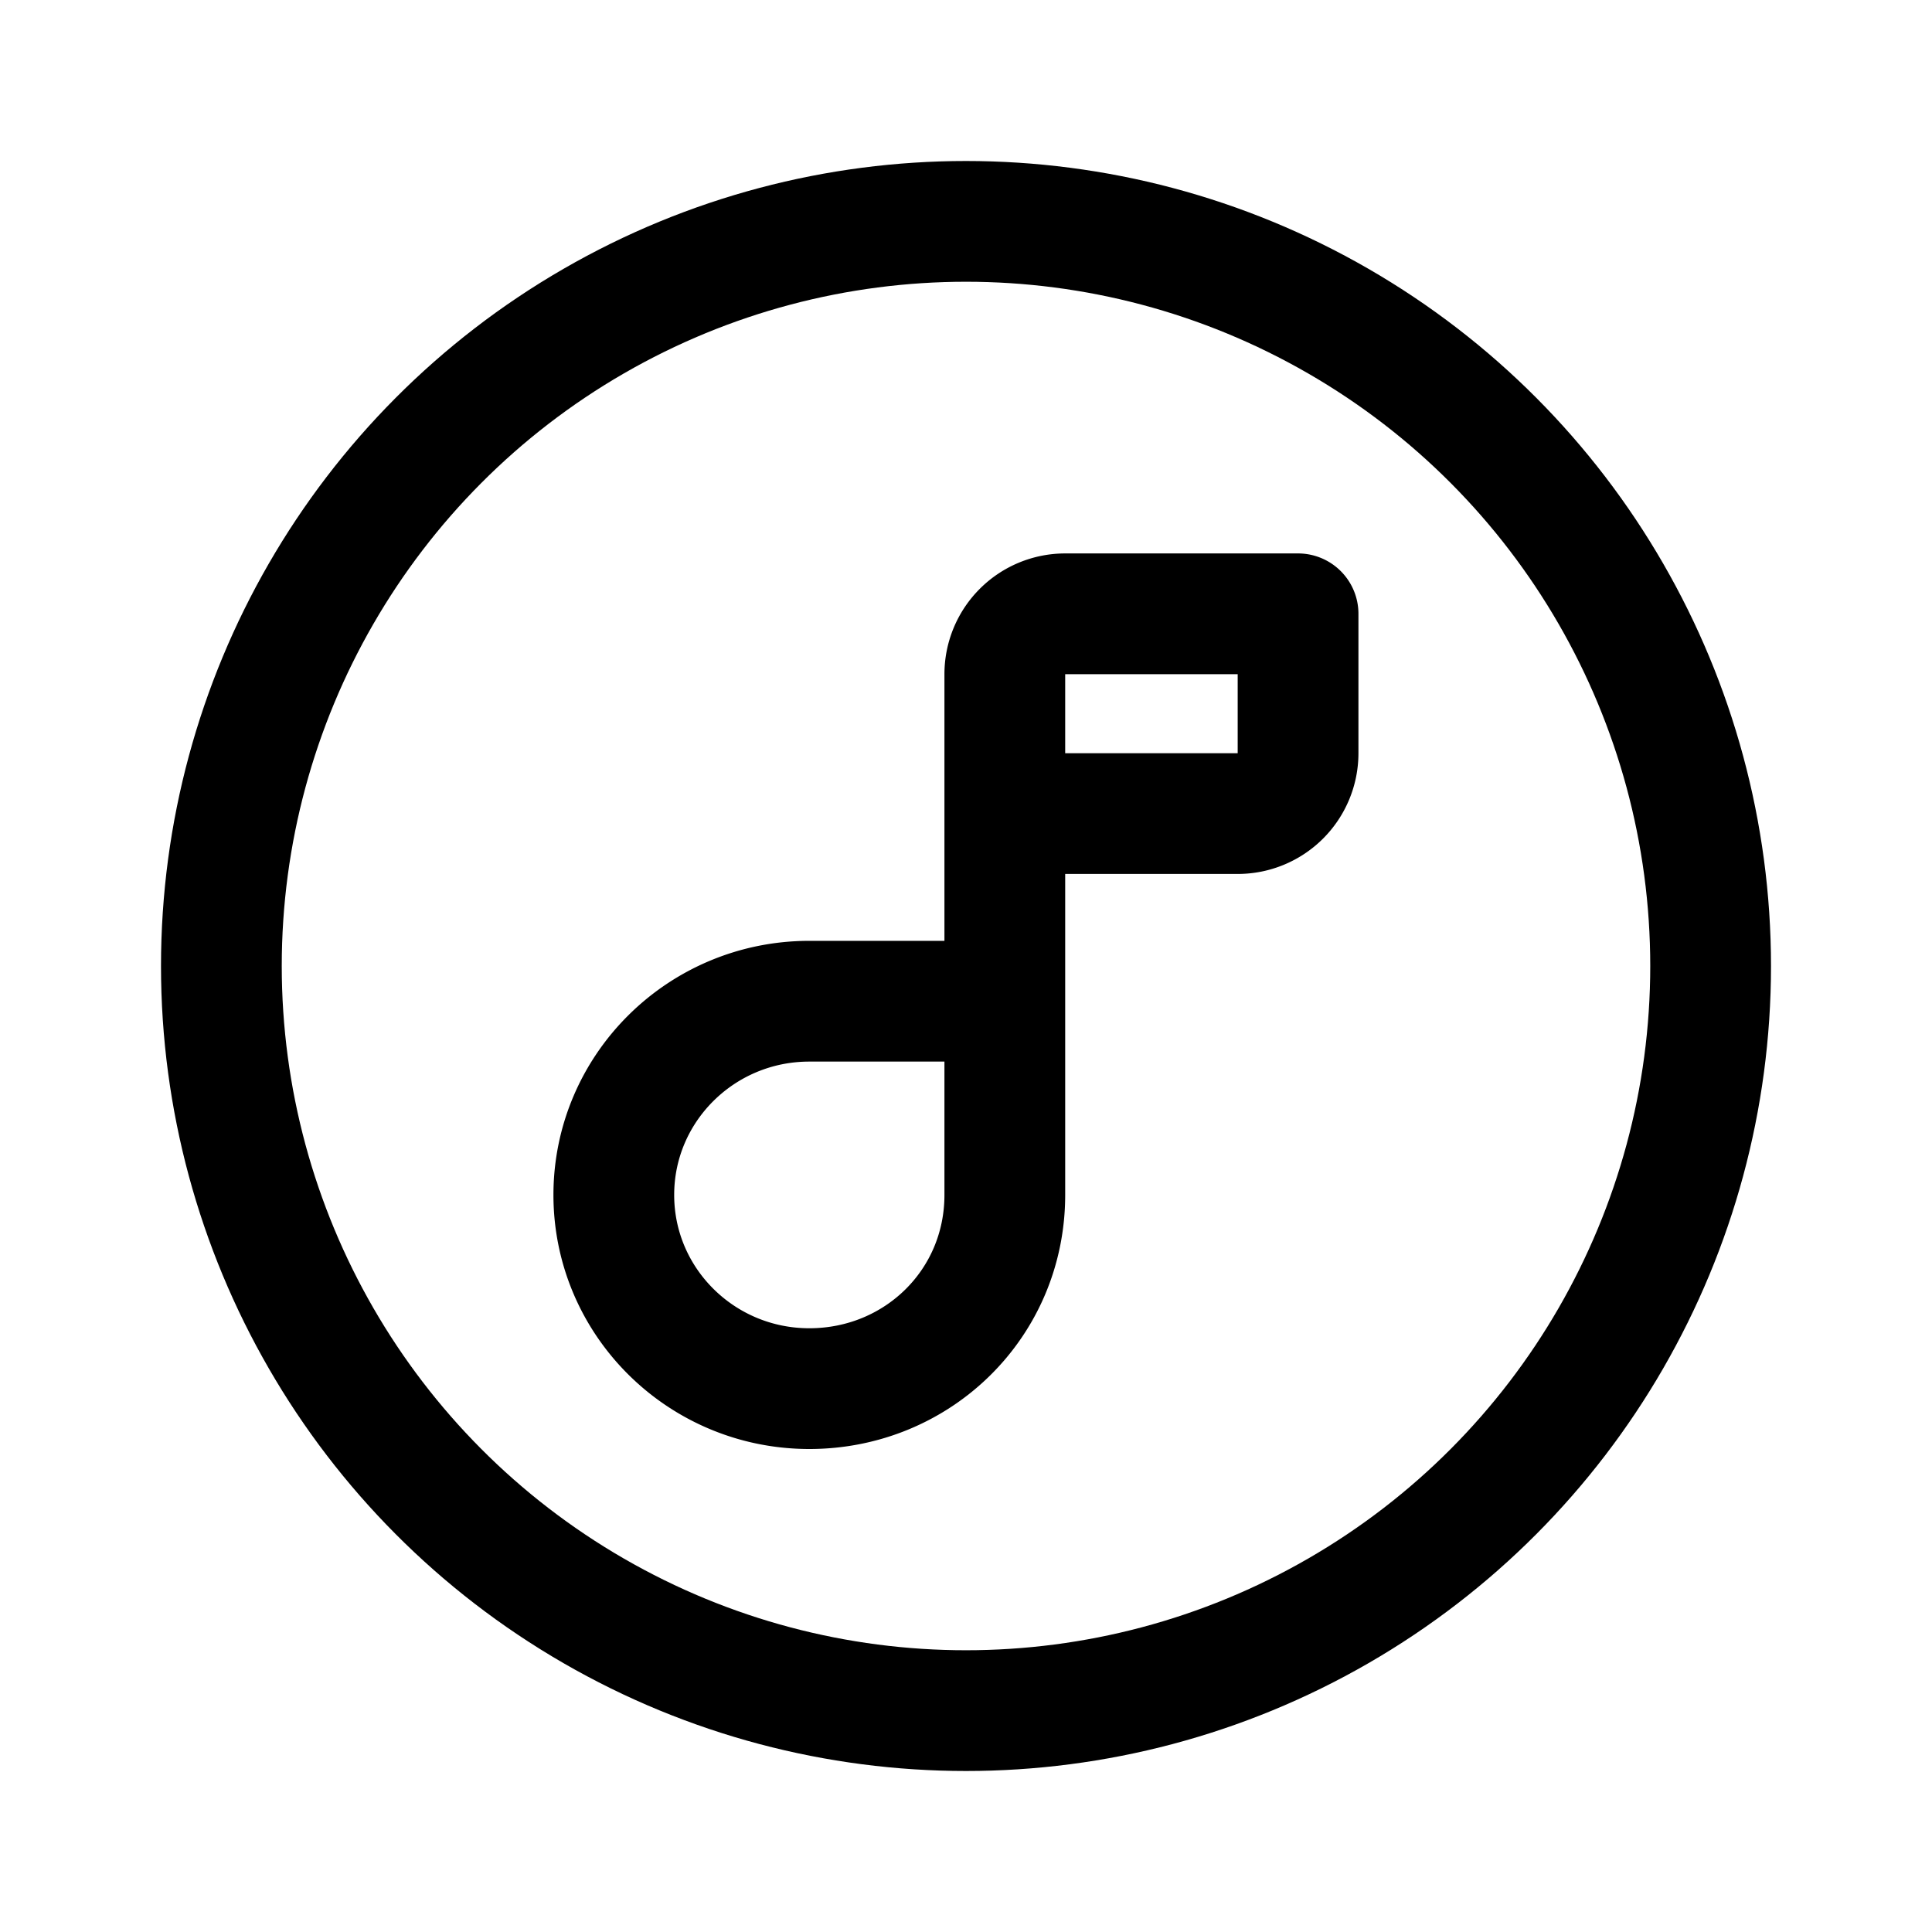 <svg xmlns="http://www.w3.org/2000/svg" width="192" height="192" fill="none"><circle cx="96" cy="96" r="74" stroke="#000" stroke-linecap="round" stroke-linejoin="round" stroke-width="12"/><path stroke="#000" stroke-linecap="round" stroke-linejoin="round" stroke-width="12" d="M99.857 80.852V67a6 6 0 0 1 6-6H129v13.852a6 6 0 0 1-6 6zm0 0V99.5m0 0H80.43C69.699 99.5 61 108.119 61 118.75S69.698 138 80.429 138s19.428-8.422 19.428-19.25z"/></svg>